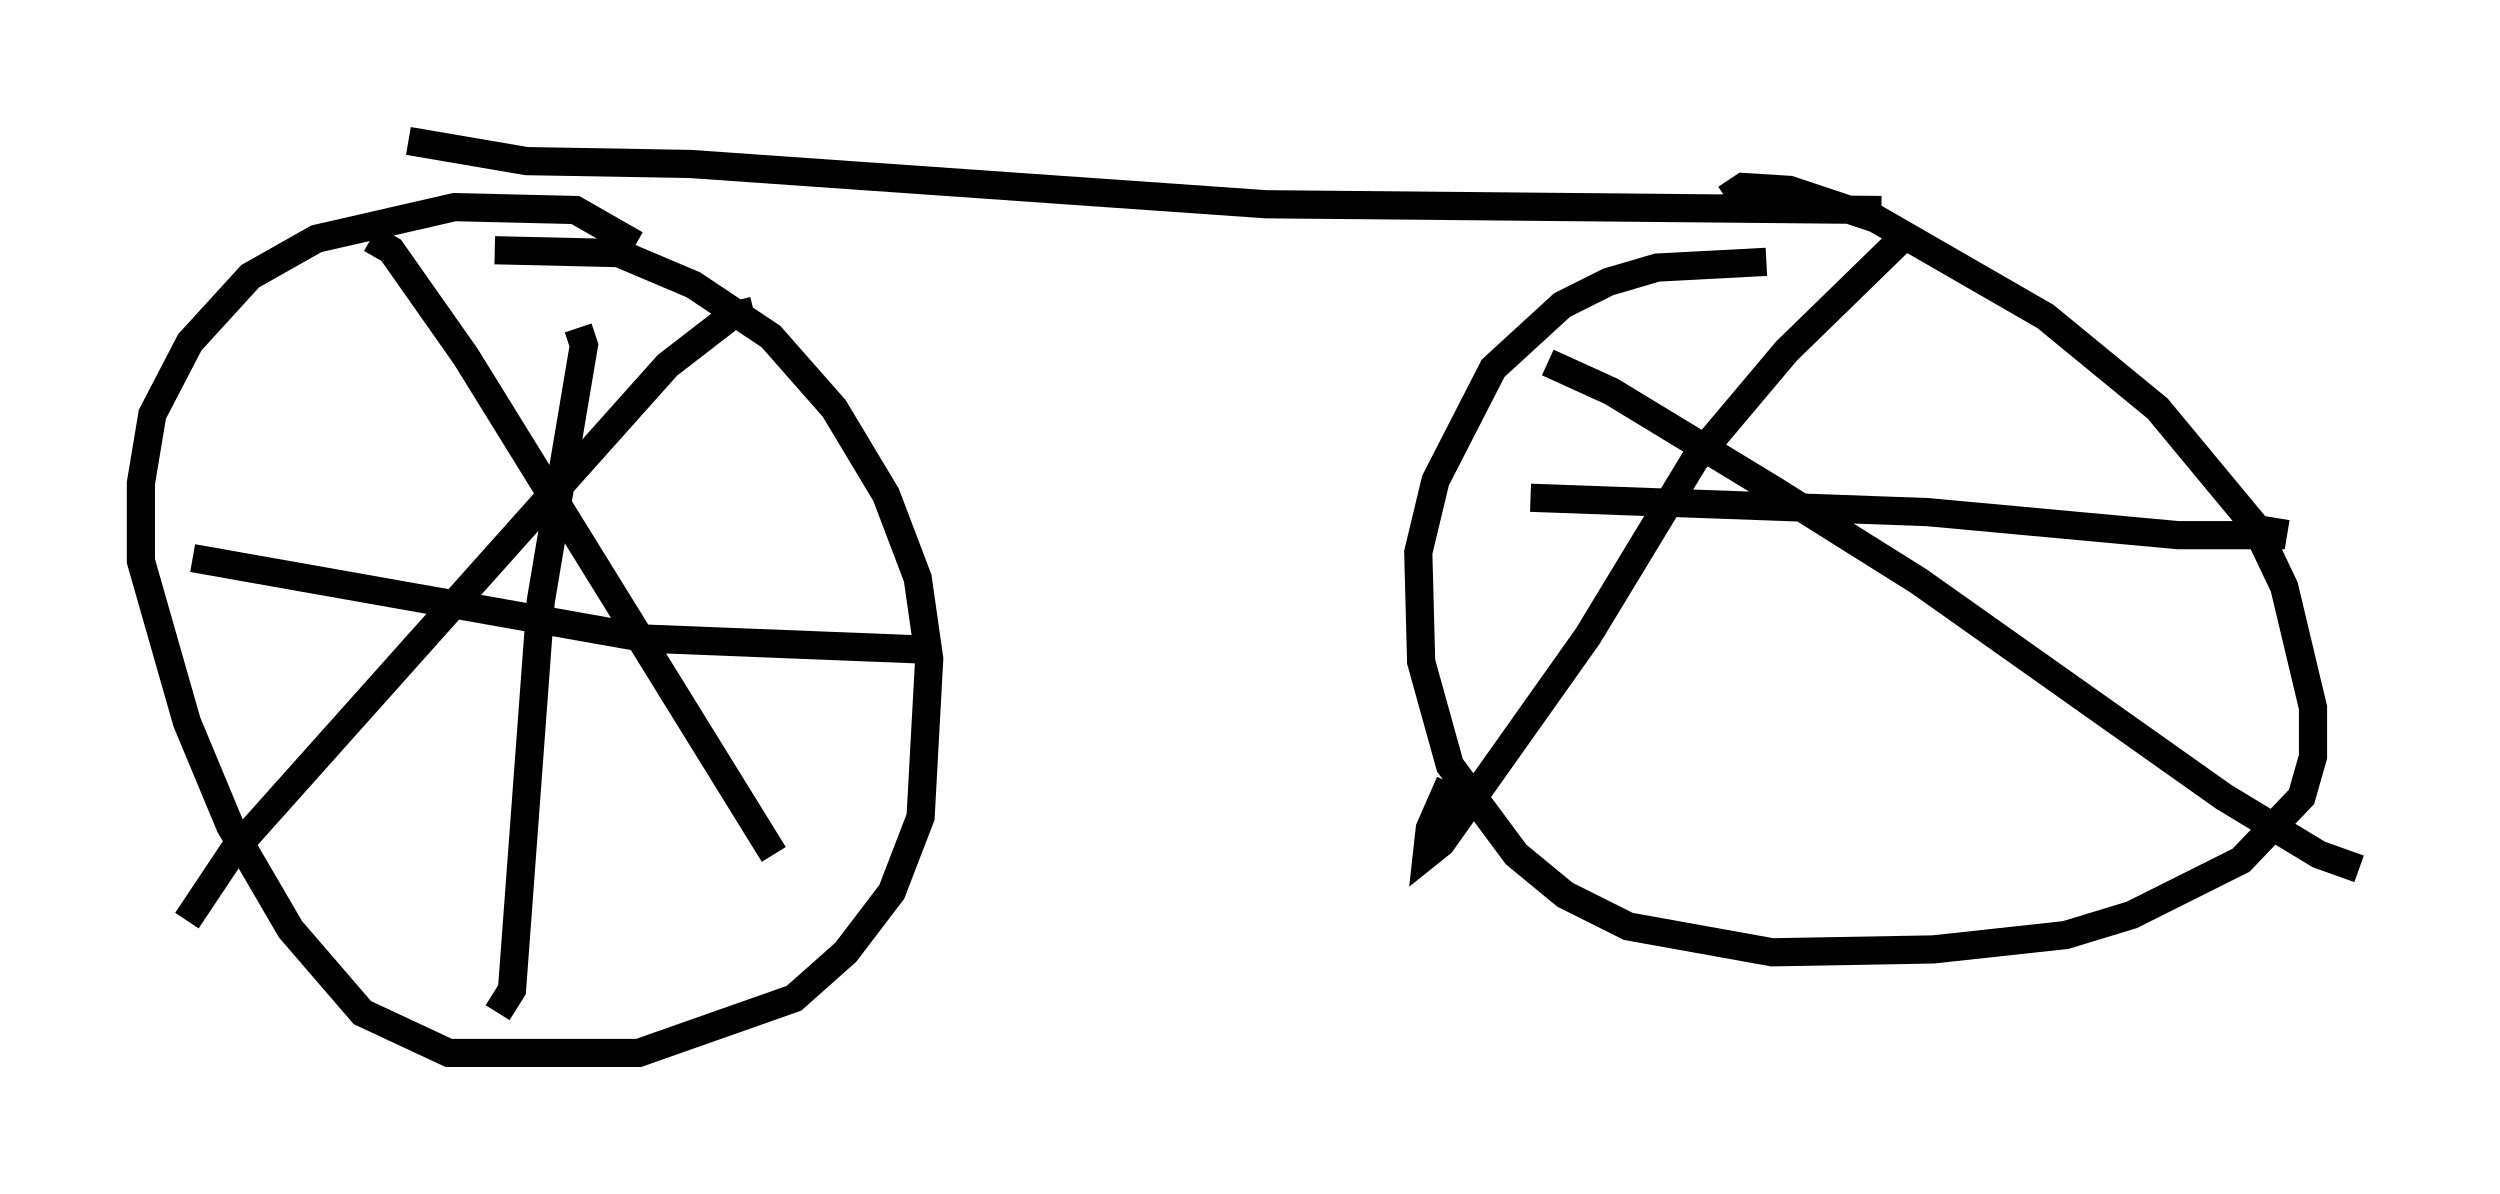 <?xml version="1.0" encoding="utf-8" ?>
<svg baseProfile="full" height="42.361" version="1.1" width="88.707" xmlns="http://www.w3.org/2000/svg" xmlns:ev="http://www.w3.org/2001/xml-events" xmlns:xlink="http://www.w3.org/1999/xlink"><defs /><rect fill="white" height="42.361" width="88.707" x="0" y="0" /><path d="M11.125, 10.41 m6.431, -1.531 l4.39, 0.102 2.654, 1.123 l2.756, 1.838 2.246, 2.552 l1.838, 3.063 1.123, 2.96 l0.408, 2.858 -0.306, 5.615 l-1.021, 2.654 -1.633, 2.144 l-1.838, 1.633 -5.513, 1.94 l-6.738, 0.0 -3.063, -1.429 l-2.552, -2.96 -2.144, -3.675 l-1.531, -3.675 -1.633, -5.717 l0.0, -2.756 0.408, -2.45 l1.327, -2.552 2.144, -2.348 l2.348, -1.327 4.9, -1.123 l4.288, 0.102 2.144, 1.225 m4.185, 2.348 l-0.817, 0.204 -2.246, 1.735 l-15.415, 17.252 -1.633, 2.45 m6.533, -24.194 l0.715, 0.408 2.654, 3.777 l10.923, 17.661 m5.819, -7.248 l-10.311, -0.408 -16.129, -2.858 m13.679, -8.167 l0.204, 0.613 -1.531, 9.086 l-1.021, 13.781 -0.51, 0.817 m-3.165, -30.932 l4.185, 0.715 5.819, 0.102 l20.417, 1.429 21.846, 0.204 m-5.513, -0.408 l0.613, -0.408 1.633, 0.102 l3.063, 1.021 6.023, 3.471 l3.981, 3.267 3.471, 4.185 l1.021, 2.144 1.021, 4.288 l0.0, 1.735 -0.408, 1.429 l-2.144, 2.246 -3.879, 1.94 l-2.348, 0.715 -4.696, 0.51 l-5.717, 0.102 -5.104, -0.919 l-2.246, -1.123 -1.735, -1.429 l-2.348, -3.165 -1.021, -3.675 l-0.102, -3.879 0.613, -2.552 l2.042, -3.981 2.45, -2.246 l1.633, -0.817 1.735, -0.51 l3.879, -0.204 m4.696, -0.715 l-3.981, 3.879 -3.267, 3.879 l-3.777, 6.227 -5.206, 7.35 l-0.51, 0.408 0.102, -0.919 l0.715, -1.633 m3.471, -14.904 l2.246, 1.021 5.717, 3.471 l5.206, 3.267 10.821, 7.656 l3.369, 2.042 1.429, 0.51 m-2.96, -12.454 l-0.102, 0.613 -3.369, 0.0 l-8.881, -0.817 -14.088, -0.51 " fill="none" stroke="black" stroke-width="1" /></svg>